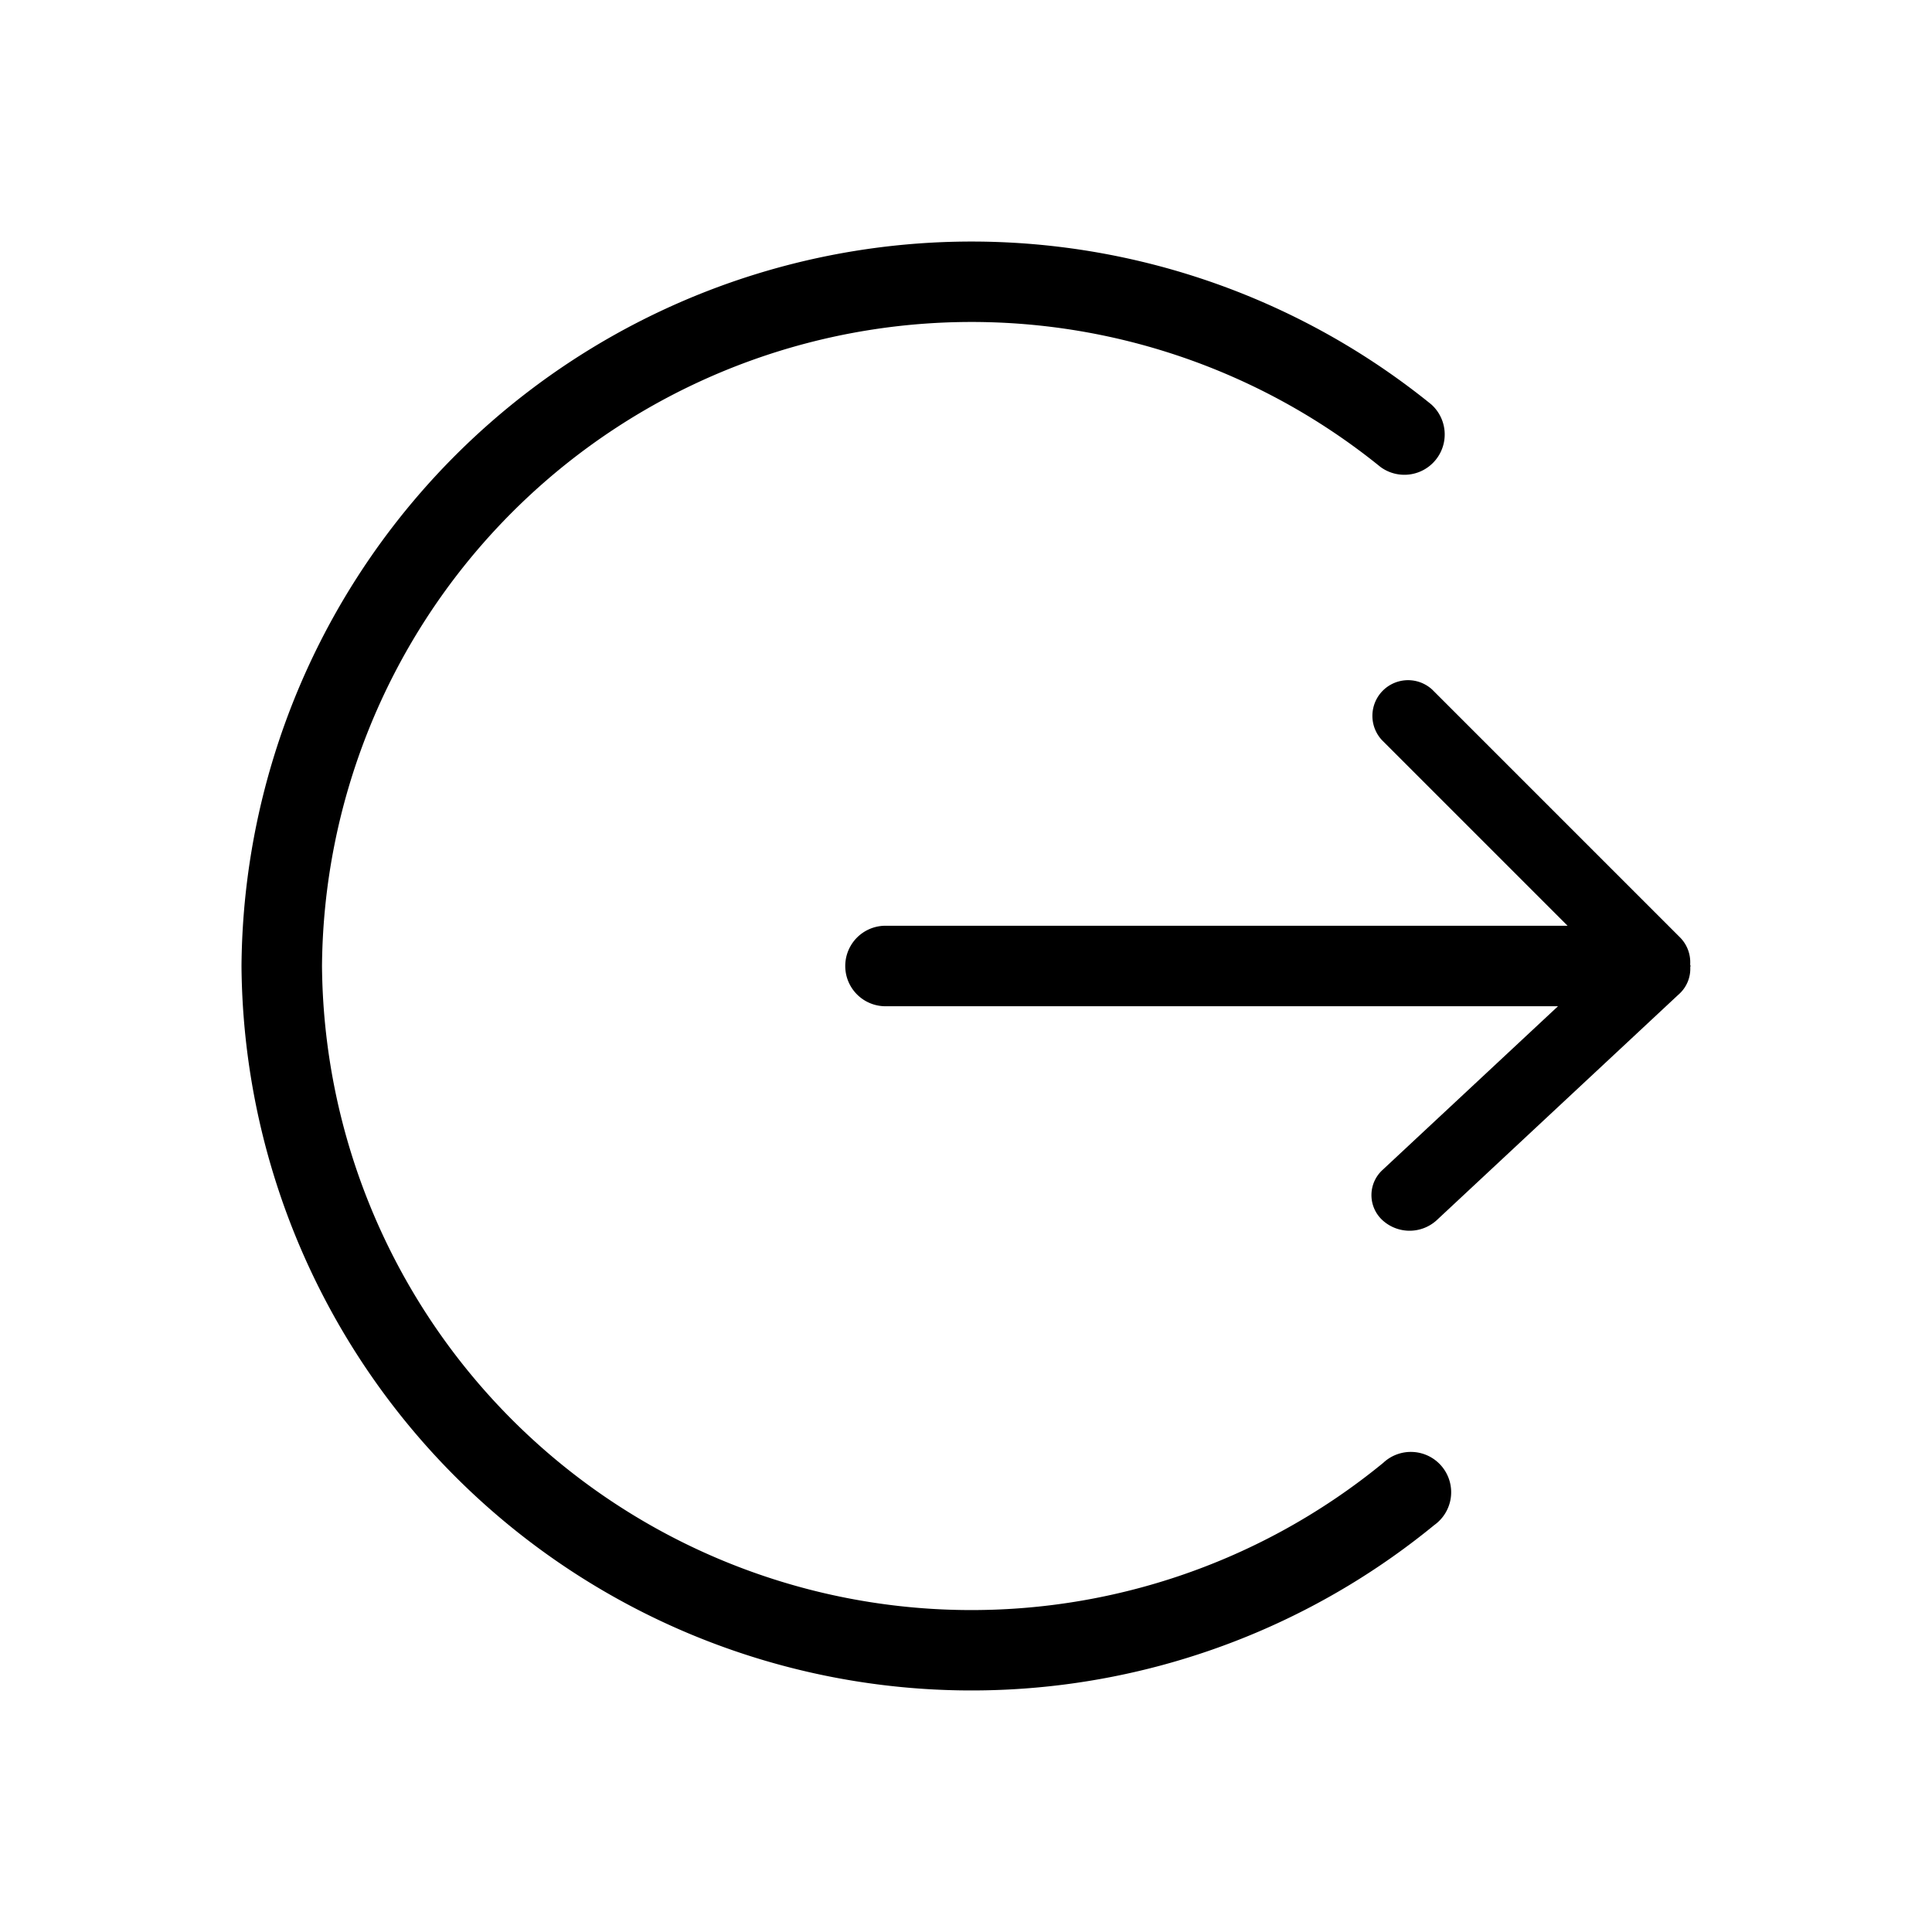 <svg xmlns="http://www.w3.org/2000/svg" viewBox="0 0 24 24" width="24" height="24"><path d="M17.183 18.172A8.068 8.068 0 014 12a8.068 8.068 0 0113.148-6.2.501.501 0 00.631-.777A9.07 9.07 0 003 12a9.069 9.069 0 0014.817 6.945.501.501 0 10-.634-.773zm3.813-6.192a.437.437 0 00-.126-.335l-3.078-3.078a.443.443 0 00-.626.626l2.307 2.307H11a.5.5 0 000 1h8.354l-2.179 2.033a.423.423 0 000 .626.499.499 0 00.671 0l3.005-2.804.004-.003.006-.006a.423.423 0 00.136-.33L21 12c0-.007-.004-.013-.004-.02z" fill="currentColor"/></svg>